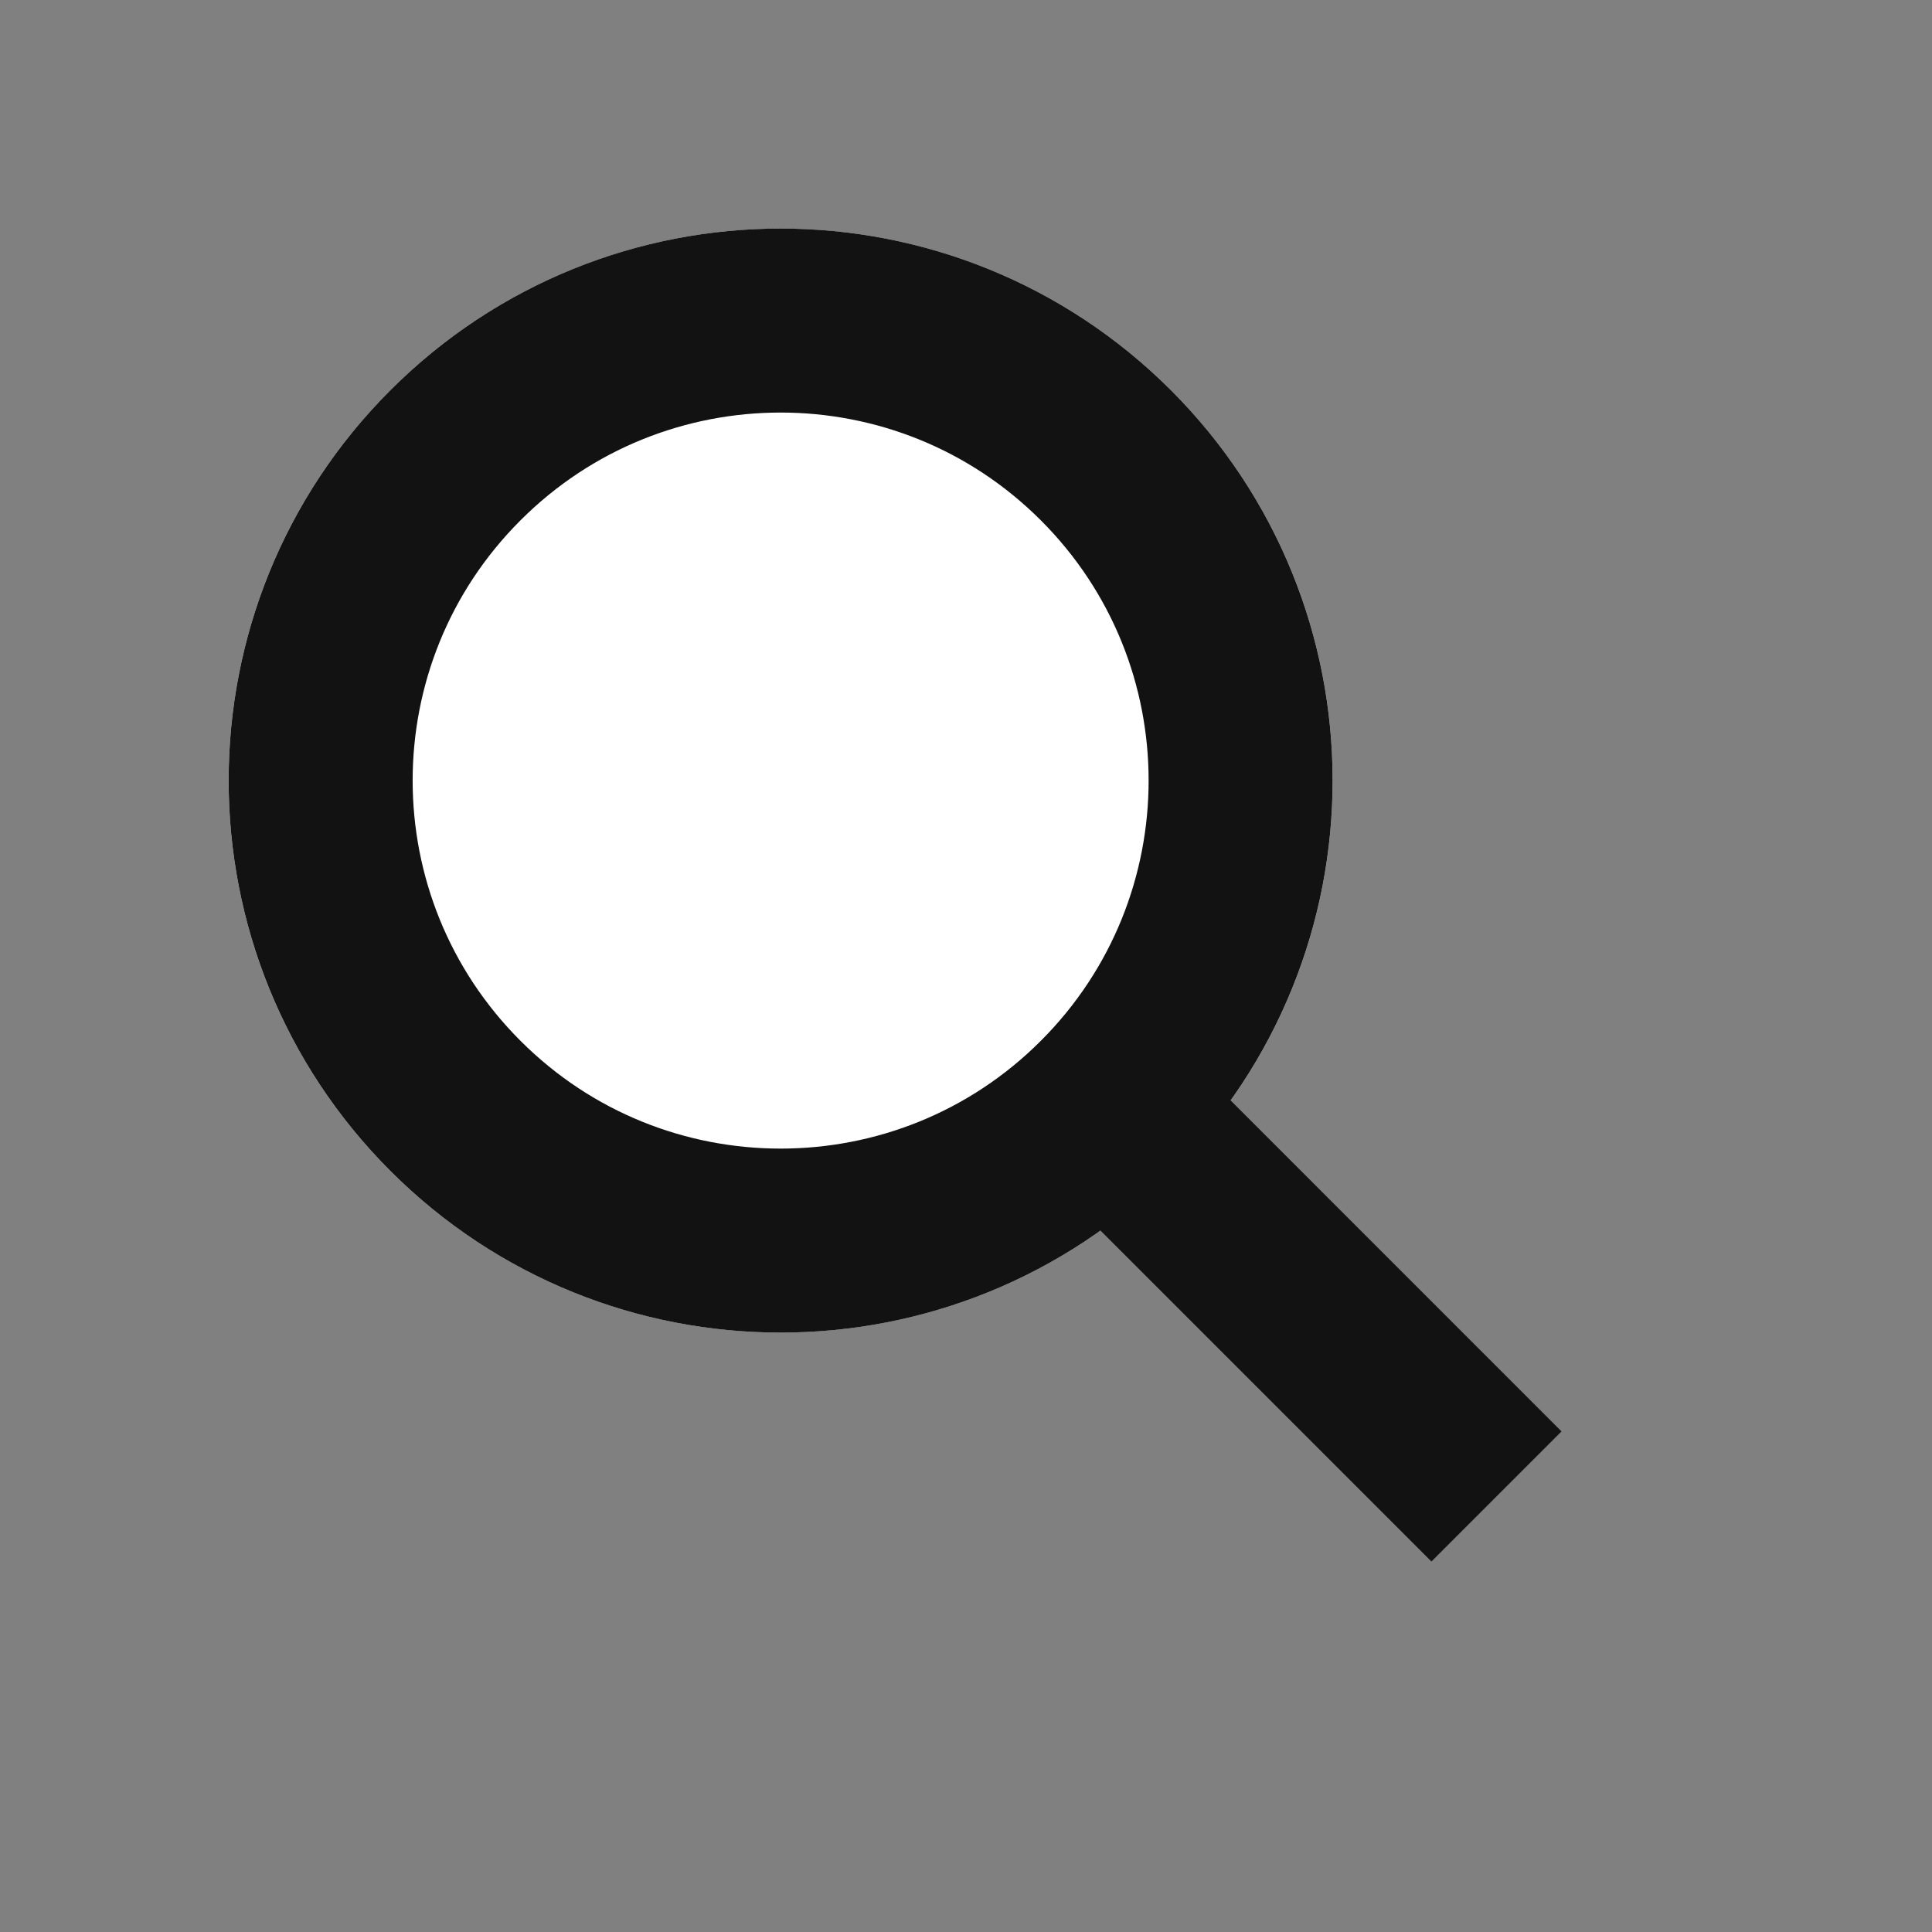 <svg width="21" height="21" viewBox="0 0 21 21" fill="none" xmlns="http://www.w3.org/2000/svg">
<rect x="0" y="0" width="21" height="21" fill="#808080" stroke="none"/>
<path d="M12.728 12.727C15.071 10.384 15.071 6.585 12.728 4.242C10.385 1.899 6.586 1.899 4.243 4.242C1.899 6.585 1.899 10.384 4.243 12.727C6.586 15.07 10.385 15.07 12.728 12.727Z" fill="white"/>
<path d="M12.021 12.02C13.973 10.067 13.973 6.901 12.021 4.949C10.068 2.996 6.902 2.996 4.95 4.949C2.997 6.901 2.997 10.067 4.95 12.02C6.902 13.973 10.068 13.973 12.021 12.02Z" stroke="#131212" stroke-width="2"/>
<path d="M12.024 10.609L10.609 12.023L15.559 16.973L16.973 15.559L12.024 10.609Z" fill="#131212"/>
</svg>
